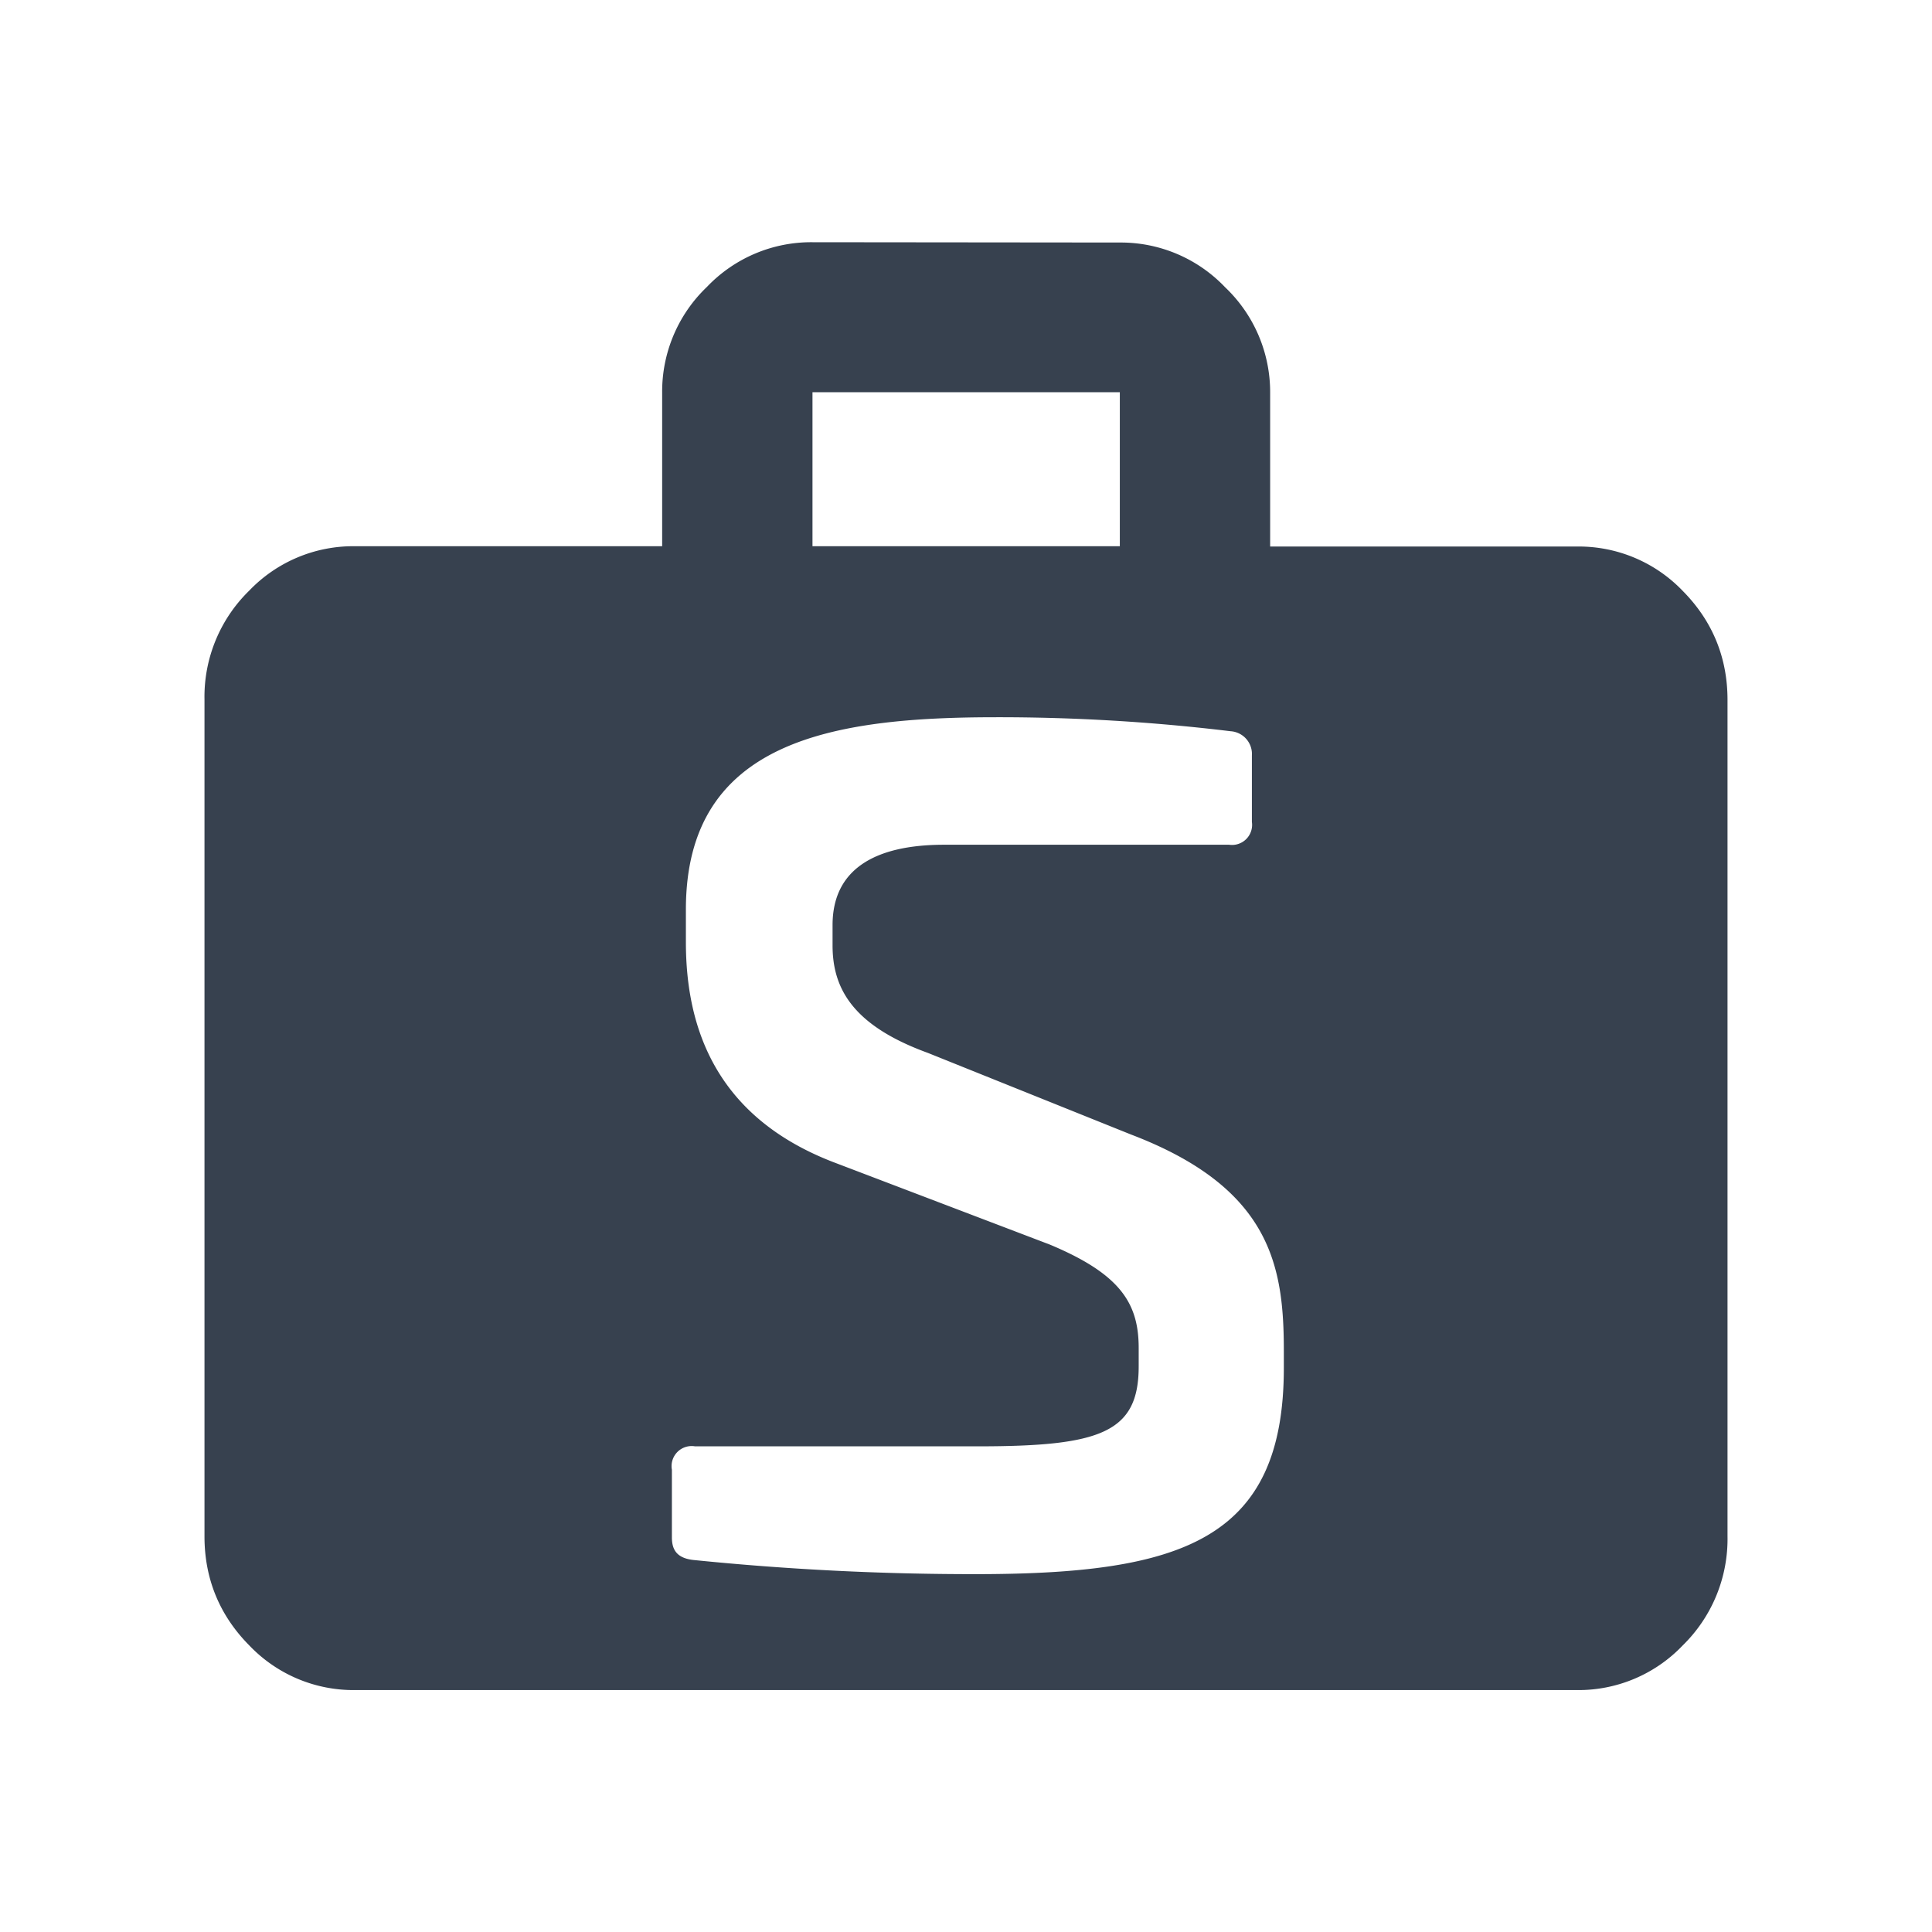 <svg xmlns="http://www.w3.org/2000/svg" xml:space="preserve" width="24" height="24" viewBox="0 0 6.349 6.349">
    <path d="M2.67.796a.473.473 0 0 0-.347.147.475.475 0 0 0-.147.346v.506h-1.01a.473.473 0 0 0-.347.146.487.487 0 0 0-.147.358v2.75c0 .14.05.26.147.358a.473.473 0 0 0 .347.147h4.018a.473.473 0 0 0 .346-.147.489.489 0 0 0 .147-.359V2.3c0-.14-.05-.26-.147-.358a.473.473 0 0 0-.346-.146h-1.01V1.29a.475.475 0 0 0-.148-.346.473.473 0 0 0-.346-.147zm0 .493h1.01v.506H2.67Zm.604 1.068a6.387 6.424 0 0 1 .77.046.075.075 0 0 1 .07.08v.218a.066.066 0 0 1-.075.075h-.936c-.23 0-.367.082-.367.264v.067c0 .141.066.263.313.353l.667.268c.462.176.503.434.503.712v.055c0 .567-.336.678-1.015.678a9.1 9.1 0 0 1-.92-.046c-.06-.005-.076-.034-.076-.075V4.83a.066.066 0 0 1 .076-.077h.93c.403 0 .528-.045.528-.263v-.06c0-.147-.06-.243-.292-.34l-.714-.272c-.386-.15-.482-.444-.482-.722v-.107c0-.556.482-.632 1.02-.632z" style="fill:#37414f;"/>
</svg>

